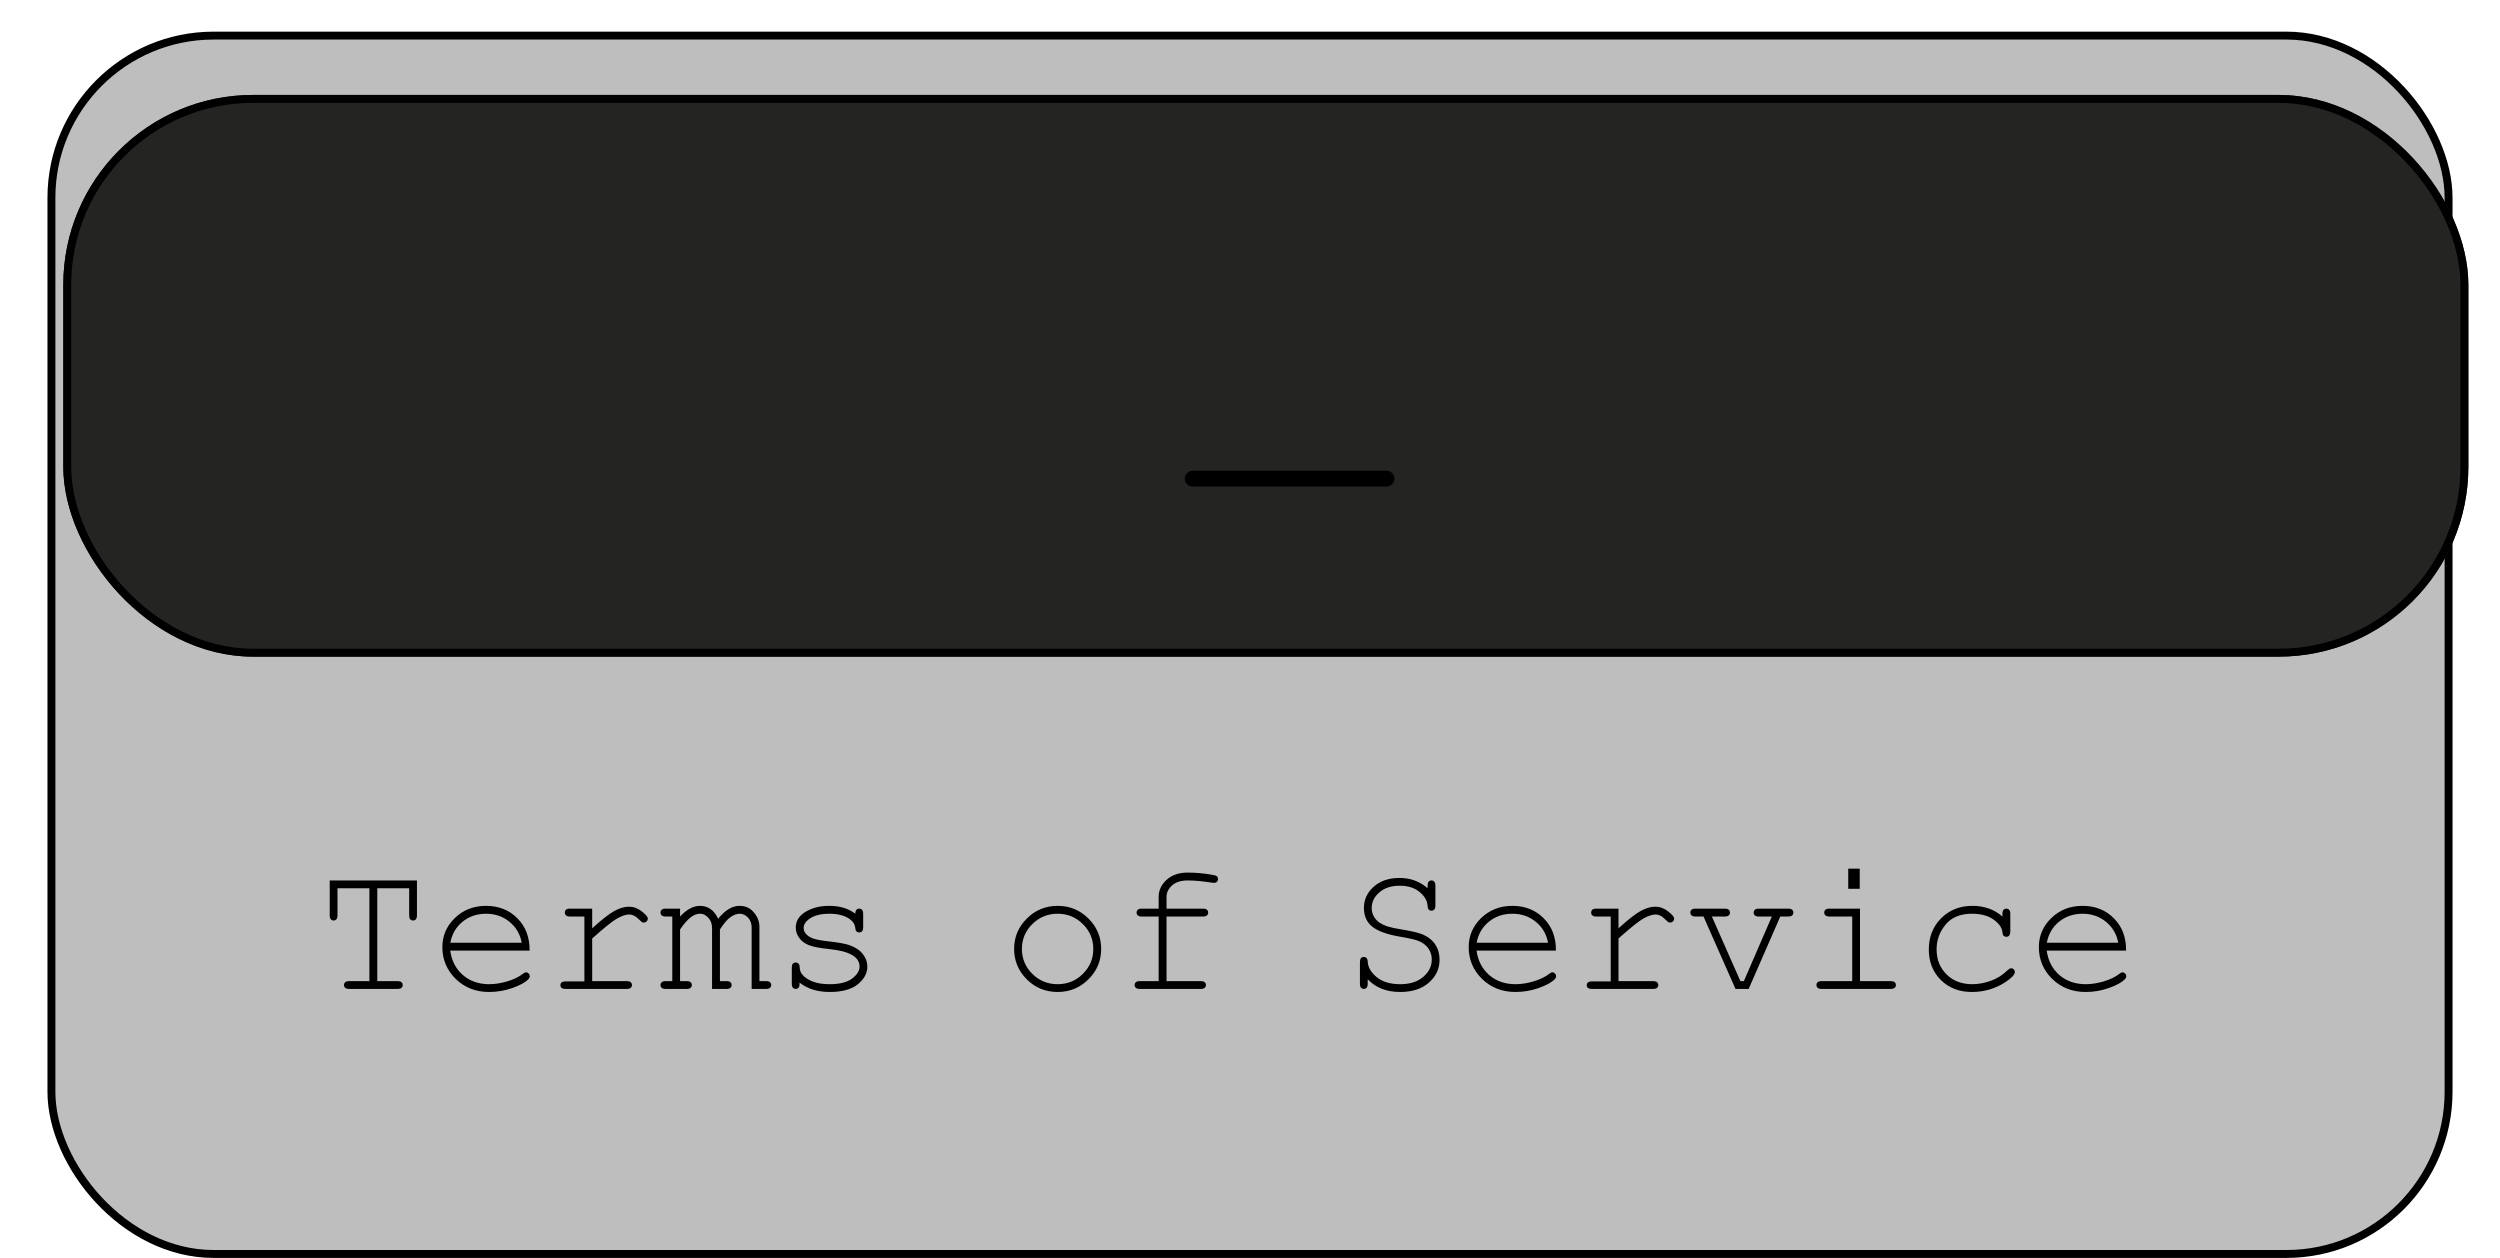 <svg width="316" height="159" viewBox="0 0 316 159" fill="none" xmlns="http://www.w3.org/2000/svg">
<rect x="6.5" y="4.5" width="303" height="154" rx="20.5" fill="#9C9C9C" fill-opacity="0.66" stroke="black"/>
<g filter="url(#filter0_ddii_3051_4125)">
<rect x="6" y="7" width="304" height="71" rx="24" fill="#242422"/>
<rect x="6.5" y="7.5" width="303" height="70" rx="23.5" stroke="black"/>
</g>
<path d="M47.688 112.273V124.016H50.242C50.477 124.016 50.645 124.062 50.746 124.156C50.848 124.242 50.898 124.359 50.898 124.508C50.898 124.648 50.848 124.766 50.746 124.859C50.645 124.953 50.477 125 50.242 125H44.137C43.902 125 43.734 124.953 43.633 124.859C43.531 124.766 43.48 124.648 43.48 124.508C43.48 124.359 43.531 124.242 43.633 124.156C43.734 124.062 43.902 124.016 44.137 124.016H46.691V112.273H42.66V115.684C42.66 115.926 42.613 116.098 42.52 116.199C42.434 116.301 42.316 116.352 42.168 116.352C42.027 116.352 41.91 116.301 41.816 116.199C41.723 116.098 41.676 115.926 41.676 115.684V111.289H52.703V115.684C52.703 115.926 52.656 116.098 52.562 116.199C52.477 116.301 52.359 116.352 52.211 116.352C52.062 116.352 51.941 116.301 51.848 116.199C51.762 116.098 51.719 115.926 51.719 115.684V112.273H47.688ZM66.941 120.16H56.91C57.082 121.434 57.613 122.461 58.504 123.242C59.402 124.016 60.512 124.402 61.832 124.402C62.566 124.402 63.336 124.281 64.141 124.039C64.945 123.797 65.602 123.477 66.109 123.078C66.258 122.961 66.387 122.902 66.496 122.902C66.621 122.902 66.731 122.953 66.824 123.055C66.918 123.148 66.965 123.262 66.965 123.395C66.965 123.527 66.902 123.656 66.777 123.781C66.402 124.172 65.734 124.539 64.773 124.883C63.82 125.219 62.84 125.387 61.832 125.387C60.145 125.387 58.734 124.836 57.602 123.734C56.477 122.625 55.914 121.285 55.914 119.715C55.914 118.285 56.441 117.059 57.496 116.035C58.559 115.012 59.871 114.5 61.434 114.5C63.043 114.5 64.367 115.027 65.406 116.082C66.445 117.129 66.957 118.488 66.941 120.16ZM65.945 119.164C65.75 118.078 65.234 117.195 64.398 116.516C63.57 115.836 62.582 115.496 61.434 115.496C60.285 115.496 59.297 115.832 58.469 116.504C57.641 117.176 57.125 118.062 56.922 119.164H65.945ZM74.852 114.852V117.336C76.133 116.18 77.09 115.438 77.723 115.109C78.363 114.773 78.953 114.605 79.492 114.605C80.078 114.605 80.621 114.805 81.121 115.203C81.629 115.594 81.883 115.891 81.883 116.094C81.883 116.242 81.832 116.367 81.731 116.469C81.637 116.562 81.516 116.609 81.367 116.609C81.289 116.609 81.223 116.598 81.168 116.574C81.113 116.543 81.012 116.453 80.863 116.305C80.59 116.031 80.352 115.844 80.148 115.742C79.945 115.641 79.746 115.59 79.551 115.59C79.121 115.59 78.602 115.762 77.992 116.105C77.391 116.449 76.344 117.289 74.852 118.625V124.016H79.211C79.453 124.016 79.625 124.062 79.727 124.156C79.828 124.242 79.879 124.359 79.879 124.508C79.879 124.648 79.828 124.766 79.727 124.859C79.625 124.953 79.453 125 79.211 125H71.488C71.254 125 71.086 124.957 70.984 124.871C70.883 124.777 70.832 124.66 70.832 124.52C70.832 124.387 70.879 124.277 70.973 124.191C71.074 124.098 71.246 124.051 71.488 124.051H73.867V115.848H72.051C71.816 115.848 71.648 115.801 71.547 115.707C71.445 115.613 71.394 115.492 71.394 115.344C71.394 115.203 71.441 115.086 71.535 114.992C71.637 114.898 71.809 114.852 72.051 114.852H74.852ZM85.961 114.852V115.848C86.797 114.949 87.637 114.5 88.481 114.5C88.988 114.5 89.434 114.637 89.816 114.91C90.199 115.176 90.519 115.582 90.777 116.129C91.215 115.582 91.656 115.176 92.102 114.91C92.555 114.637 93.008 114.5 93.461 114.5C94.172 114.5 94.738 114.73 95.16 115.191C95.715 115.785 95.992 116.434 95.992 117.137V124.016H96.824C97.059 124.016 97.227 124.062 97.328 124.156C97.43 124.242 97.481 124.359 97.481 124.508C97.481 124.648 97.43 124.766 97.328 124.859C97.227 124.953 97.059 125 96.824 125H95.008V117.23C95.008 116.73 94.856 116.316 94.551 115.988C94.246 115.66 93.894 115.496 93.496 115.496C93.137 115.496 92.758 115.633 92.359 115.906C91.961 116.172 91.508 116.699 91 117.488V124.016H91.82C92.055 124.016 92.223 124.062 92.324 124.156C92.426 124.242 92.477 124.359 92.477 124.508C92.477 124.648 92.426 124.766 92.324 124.859C92.223 124.953 92.055 125 91.82 125H90.004V117.301C90.004 116.777 89.848 116.348 89.535 116.012C89.231 115.668 88.887 115.496 88.504 115.496C88.152 115.496 87.805 115.609 87.461 115.836C86.984 116.156 86.484 116.707 85.961 117.488V124.016H86.793C87.027 124.016 87.195 124.062 87.297 124.156C87.398 124.242 87.449 124.359 87.449 124.508C87.449 124.648 87.398 124.766 87.297 124.859C87.195 124.953 87.027 125 86.793 125H84.144C83.91 125 83.742 124.953 83.641 124.859C83.539 124.766 83.488 124.648 83.488 124.508C83.488 124.359 83.539 124.242 83.641 124.156C83.742 124.062 83.91 124.016 84.144 124.016H84.977V115.848H84.144C83.91 115.848 83.742 115.801 83.641 115.707C83.539 115.613 83.488 115.492 83.488 115.344C83.488 115.203 83.539 115.086 83.641 114.992C83.742 114.898 83.91 114.852 84.144 114.852H85.961ZM108.109 115.496C108.109 115.27 108.156 115.105 108.25 115.004C108.344 114.902 108.461 114.852 108.602 114.852C108.75 114.852 108.871 114.902 108.965 115.004C109.059 115.105 109.105 115.277 109.105 115.52V117.207C109.105 117.441 109.059 117.609 108.965 117.711C108.871 117.812 108.75 117.863 108.602 117.863C108.469 117.863 108.355 117.82 108.262 117.734C108.176 117.648 108.125 117.508 108.109 117.312C108.062 116.844 107.82 116.457 107.383 116.152C106.742 115.715 105.895 115.496 104.84 115.496C103.738 115.496 102.883 115.719 102.273 116.164C101.812 116.5 101.582 116.875 101.582 117.289C101.582 117.758 101.855 118.148 102.402 118.461C102.777 118.68 103.488 118.848 104.535 118.965C105.902 119.113 106.852 119.281 107.383 119.469C108.141 119.742 108.703 120.121 109.07 120.605C109.445 121.09 109.633 121.613 109.633 122.176C109.633 123.012 109.23 123.758 108.426 124.414C107.621 125.062 106.441 125.387 104.887 125.387C103.332 125.387 102.059 124.992 101.066 124.203C101.066 124.469 101.051 124.641 101.02 124.719C100.988 124.797 100.93 124.863 100.844 124.918C100.766 124.973 100.676 125 100.574 125C100.434 125 100.316 124.949 100.223 124.848C100.129 124.746 100.082 124.578 100.082 124.344V122.316C100.082 122.082 100.125 121.914 100.211 121.812C100.305 121.711 100.426 121.66 100.574 121.66C100.715 121.66 100.832 121.711 100.926 121.812C101.027 121.906 101.078 122.035 101.078 122.199C101.078 122.559 101.168 122.859 101.348 123.102C101.621 123.477 102.055 123.789 102.648 124.039C103.25 124.281 103.984 124.402 104.852 124.402C106.133 124.402 107.086 124.164 107.711 123.688C108.336 123.211 108.648 122.707 108.648 122.176C108.648 121.566 108.332 121.078 107.699 120.711C107.059 120.344 106.125 120.098 104.898 119.973C103.68 119.848 102.805 119.684 102.273 119.48C101.742 119.277 101.328 118.973 101.031 118.566C100.734 118.16 100.586 117.723 100.586 117.254C100.586 116.41 101 115.742 101.828 115.25C102.656 114.75 103.645 114.5 104.793 114.5C106.152 114.5 107.258 114.832 108.109 115.496ZM139.188 119.949C139.188 121.449 138.648 122.73 137.57 123.793C136.5 124.855 135.207 125.387 133.691 125.387C132.16 125.387 130.859 124.855 129.789 123.793C128.719 122.723 128.184 121.441 128.184 119.949C128.184 118.449 128.719 117.168 129.789 116.105C130.859 115.035 132.16 114.5 133.691 114.5C135.207 114.5 136.5 115.031 137.57 116.094C138.648 117.156 139.188 118.441 139.188 119.949ZM138.191 119.949C138.191 118.715 137.75 117.664 136.867 116.797C135.992 115.93 134.93 115.496 133.68 115.496C132.43 115.496 131.363 115.934 130.48 116.809C129.605 117.676 129.168 118.723 129.168 119.949C129.168 121.168 129.605 122.215 130.48 123.09C131.363 123.965 132.43 124.402 133.68 124.402C134.93 124.402 135.992 123.969 136.867 123.102C137.75 122.227 138.191 121.176 138.191 119.949ZM147.449 115.848V124.016H151.773C152.008 124.016 152.176 124.062 152.277 124.156C152.379 124.242 152.43 124.359 152.43 124.508C152.43 124.648 152.379 124.766 152.277 124.859C152.176 124.953 152.008 125 151.773 125H144.074C143.84 125 143.672 124.953 143.57 124.859C143.469 124.766 143.418 124.648 143.418 124.508C143.418 124.359 143.469 124.242 143.57 124.156C143.672 124.062 143.84 124.016 144.074 124.016H146.453V115.848H144.32C144.086 115.848 143.918 115.801 143.816 115.707C143.715 115.613 143.664 115.492 143.664 115.344C143.664 115.203 143.715 115.086 143.816 114.992C143.918 114.898 144.086 114.852 144.32 114.852H146.453V113.363C146.453 112.535 146.789 111.816 147.461 111.207C148.133 110.598 149.023 110.293 150.133 110.293C151.062 110.293 152.055 110.379 153.109 110.551C153.508 110.613 153.746 110.688 153.824 110.773C153.91 110.859 153.953 110.973 153.953 111.113C153.953 111.254 153.906 111.371 153.812 111.465C153.719 111.551 153.594 111.594 153.438 111.594C153.375 111.594 153.27 111.582 153.121 111.559C151.941 111.379 150.945 111.289 150.133 111.289C149.273 111.289 148.609 111.5 148.141 111.922C147.68 112.344 147.449 112.824 147.449 113.363V114.852H152.055C152.289 114.852 152.457 114.898 152.559 114.992C152.66 115.086 152.711 115.207 152.711 115.355C152.711 115.496 152.66 115.613 152.559 115.707C152.457 115.801 152.289 115.848 152.055 115.848H147.449ZM180.449 112.273V111.945C180.449 111.711 180.492 111.543 180.578 111.441C180.672 111.34 180.793 111.289 180.941 111.289C181.09 111.289 181.207 111.34 181.293 111.441C181.387 111.543 181.434 111.711 181.434 111.945V114.453C181.434 114.688 181.387 114.855 181.293 114.957C181.207 115.059 181.09 115.109 180.941 115.109C180.801 115.109 180.684 115.062 180.59 114.969C180.504 114.875 180.457 114.723 180.449 114.512C180.41 113.855 180.07 113.266 179.43 112.742C178.797 112.219 177.965 111.957 176.934 111.957C175.848 111.957 174.984 112.238 174.344 112.801C173.703 113.355 173.383 114.012 173.383 114.77C173.383 115.16 173.473 115.516 173.652 115.836C173.832 116.156 174.07 116.418 174.367 116.621C174.664 116.816 175 116.977 175.375 117.102C175.75 117.219 176.336 117.344 177.133 117.477C178.469 117.695 179.391 117.918 179.898 118.145C180.578 118.449 181.09 118.871 181.434 119.41C181.785 119.949 181.961 120.586 181.961 121.32C181.961 122.445 181.512 123.406 180.613 124.203C179.715 124.992 178.504 125.387 176.98 125.387C175.27 125.387 173.902 124.852 172.879 123.781V124.344C172.879 124.578 172.832 124.746 172.738 124.848C172.652 124.949 172.535 125 172.387 125C172.246 125 172.129 124.949 172.035 124.848C171.941 124.746 171.895 124.578 171.895 124.344V121.625C171.895 121.383 171.938 121.211 172.023 121.109C172.117 121.008 172.238 120.957 172.387 120.957C172.527 120.957 172.641 121.004 172.727 121.098C172.82 121.191 172.871 121.344 172.879 121.555C172.918 122.273 173.301 122.93 174.027 123.523C174.762 124.109 175.746 124.402 176.98 124.402C178.215 124.402 179.188 124.094 179.898 123.477C180.617 122.859 180.977 122.129 180.977 121.285C180.977 120.77 180.84 120.312 180.566 119.914C180.293 119.508 179.887 119.188 179.348 118.953C178.973 118.789 178.191 118.605 177.004 118.402C175.371 118.129 174.195 117.711 173.477 117.148C172.758 116.586 172.398 115.785 172.398 114.746C172.398 113.715 172.809 112.828 173.629 112.086C174.457 111.344 175.547 110.973 176.898 110.973C178.273 110.973 179.457 111.406 180.449 112.273ZM196.668 120.16H186.637C186.809 121.434 187.34 122.461 188.23 123.242C189.129 124.016 190.238 124.402 191.559 124.402C192.293 124.402 193.062 124.281 193.867 124.039C194.672 123.797 195.328 123.477 195.836 123.078C195.984 122.961 196.113 122.902 196.223 122.902C196.348 122.902 196.457 122.953 196.551 123.055C196.645 123.148 196.691 123.262 196.691 123.395C196.691 123.527 196.629 123.656 196.504 123.781C196.129 124.172 195.461 124.539 194.5 124.883C193.547 125.219 192.566 125.387 191.559 125.387C189.871 125.387 188.461 124.836 187.328 123.734C186.203 122.625 185.641 121.285 185.641 119.715C185.641 118.285 186.168 117.059 187.223 116.035C188.285 115.012 189.598 114.5 191.16 114.5C192.77 114.5 194.094 115.027 195.133 116.082C196.172 117.129 196.684 118.488 196.668 120.16ZM195.672 119.164C195.477 118.078 194.961 117.195 194.125 116.516C193.297 115.836 192.309 115.496 191.16 115.496C190.012 115.496 189.023 115.832 188.195 116.504C187.367 117.176 186.852 118.062 186.648 119.164H195.672ZM204.578 114.852V117.336C205.859 116.18 206.816 115.438 207.449 115.109C208.09 114.773 208.68 114.605 209.219 114.605C209.805 114.605 210.348 114.805 210.848 115.203C211.355 115.594 211.609 115.891 211.609 116.094C211.609 116.242 211.559 116.367 211.457 116.469C211.363 116.562 211.242 116.609 211.094 116.609C211.016 116.609 210.949 116.598 210.895 116.574C210.84 116.543 210.738 116.453 210.59 116.305C210.316 116.031 210.078 115.844 209.875 115.742C209.672 115.641 209.473 115.59 209.277 115.59C208.848 115.59 208.328 115.762 207.719 116.105C207.117 116.449 206.07 117.289 204.578 118.625V124.016H208.938C209.18 124.016 209.352 124.062 209.453 124.156C209.555 124.242 209.605 124.359 209.605 124.508C209.605 124.648 209.555 124.766 209.453 124.859C209.352 124.953 209.18 125 208.938 125H201.215C200.98 125 200.812 124.957 200.711 124.871C200.609 124.777 200.559 124.66 200.559 124.52C200.559 124.387 200.605 124.277 200.699 124.191C200.801 124.098 200.973 124.051 201.215 124.051H203.594V115.848H201.777C201.543 115.848 201.375 115.801 201.273 115.707C201.172 115.613 201.121 115.492 201.121 115.344C201.121 115.203 201.168 115.086 201.262 114.992C201.363 114.898 201.535 114.852 201.777 114.852H204.578ZM221.031 125H219.367L215.324 115.848H214.316C214.082 115.848 213.914 115.801 213.812 115.707C213.711 115.613 213.66 115.492 213.66 115.344C213.66 115.203 213.711 115.086 213.812 114.992C213.914 114.898 214.082 114.852 214.316 114.852H218.008C218.242 114.852 218.41 114.898 218.512 114.992C218.613 115.086 218.664 115.207 218.664 115.355C218.664 115.496 218.613 115.613 218.512 115.707C218.41 115.801 218.242 115.848 218.008 115.848H216.379L219.988 124.016H220.422L223.961 115.848H222.32C222.086 115.848 221.918 115.801 221.816 115.707C221.715 115.613 221.664 115.492 221.664 115.344C221.664 115.203 221.715 115.086 221.816 114.992C221.918 114.898 222.086 114.852 222.32 114.852H226.023C226.266 114.852 226.434 114.898 226.527 114.992C226.629 115.086 226.68 115.207 226.68 115.355C226.68 115.496 226.629 115.613 226.527 115.707C226.434 115.801 226.266 115.848 226.023 115.848H225.027L221.031 125ZM235.07 109.801V112.344H233.617V109.801H235.07ZM235.105 114.852V124.016H238.973C239.215 124.016 239.387 124.062 239.488 124.156C239.59 124.242 239.641 124.359 239.641 124.508C239.641 124.648 239.59 124.766 239.488 124.859C239.387 124.953 239.215 125 238.973 125H230.254C230.02 125 229.852 124.953 229.75 124.859C229.648 124.766 229.598 124.648 229.598 124.508C229.598 124.359 229.648 124.242 229.75 124.156C229.852 124.062 230.02 124.016 230.254 124.016H234.121V115.848H231.25C231.016 115.848 230.844 115.801 230.734 115.707C230.633 115.613 230.582 115.496 230.582 115.355C230.582 115.207 230.633 115.086 230.734 114.992C230.836 114.898 231.008 114.852 231.25 114.852H235.105ZM253.105 115.848V115.52C253.105 115.277 253.152 115.105 253.246 115.004C253.34 114.902 253.457 114.852 253.598 114.852C253.746 114.852 253.867 114.902 253.961 115.004C254.055 115.105 254.102 115.277 254.102 115.52V117.746C254.094 117.988 254.043 118.16 253.949 118.262C253.863 118.363 253.746 118.414 253.598 118.414C253.465 118.414 253.352 118.371 253.258 118.285C253.172 118.191 253.121 118.039 253.105 117.828C253.059 117.273 252.691 116.746 252.004 116.246C251.324 115.746 250.406 115.496 249.25 115.496C247.789 115.496 246.68 115.953 245.922 116.867C245.164 117.781 244.785 118.828 244.785 120.008C244.785 121.281 245.203 122.332 246.039 123.16C246.875 123.988 247.957 124.402 249.285 124.402C250.051 124.402 250.828 124.262 251.617 123.98C252.414 123.699 253.133 123.246 253.773 122.621C253.938 122.465 254.082 122.387 254.207 122.387C254.34 122.387 254.449 122.434 254.535 122.527C254.629 122.613 254.676 122.723 254.676 122.855C254.676 123.191 254.281 123.617 253.492 124.133C252.219 124.969 250.801 125.387 249.238 125.387C247.652 125.387 246.348 124.883 245.324 123.875C244.309 122.859 243.801 121.574 243.801 120.02C243.801 118.434 244.32 117.117 245.359 116.07C246.406 115.023 247.723 114.5 249.309 114.5C250.816 114.5 252.082 114.949 253.105 115.848ZM268.738 120.16H258.707C258.879 121.434 259.41 122.461 260.301 123.242C261.199 124.016 262.309 124.402 263.629 124.402C264.363 124.402 265.133 124.281 265.938 124.039C266.742 123.797 267.398 123.477 267.906 123.078C268.055 122.961 268.184 122.902 268.293 122.902C268.418 122.902 268.527 122.953 268.621 123.055C268.715 123.148 268.762 123.262 268.762 123.395C268.762 123.527 268.699 123.656 268.574 123.781C268.199 124.172 267.531 124.539 266.57 124.883C265.617 125.219 264.637 125.387 263.629 125.387C261.941 125.387 260.531 124.836 259.398 123.734C258.273 122.625 257.711 121.285 257.711 119.715C257.711 118.285 258.238 117.059 259.293 116.035C260.355 115.012 261.668 114.5 263.23 114.5C264.84 114.5 266.164 115.027 267.203 116.082C268.242 117.129 268.754 118.488 268.738 120.16ZM267.742 119.164C267.547 118.078 267.031 117.195 266.195 116.516C265.367 115.836 264.379 115.496 263.23 115.496C262.082 115.496 261.094 115.832 260.266 116.504C259.438 117.176 258.922 118.062 258.719 119.164H267.742Z" fill="black"/>
<path d="M150.75 60.5H175.25" stroke="black" stroke-width="2" stroke-linecap="round" stroke-linejoin="round"/>
<defs>
<filter id="filter0_ddii_3051_4125" x="0" y="0" width="316" height="88" filterUnits="userSpaceOnUse" color-interpolation-filters="sRGB">
<feFlood flood-opacity="0" result="BackgroundImageFix"/>
<feColorMatrix in="SourceAlpha" type="matrix" values="0 0 0 0 0 0 0 0 0 0 0 0 0 0 0 0 0 0 127 0" result="hardAlpha"/>
<feMorphology radius="2" operator="dilate" in="SourceAlpha" result="effect1_dropShadow_3051_4125"/>
<feOffset dy="4"/>
<feGaussianBlur stdDeviation="2"/>
<feComposite in2="hardAlpha" operator="out"/>
<feColorMatrix type="matrix" values="0 0 0 0 0 0 0 0 0 0 0 0 0 0 0 0 0 0 0.25 0"/>
<feBlend mode="normal" in2="BackgroundImageFix" result="effect1_dropShadow_3051_4125"/>
<feColorMatrix in="SourceAlpha" type="matrix" values="0 0 0 0 0 0 0 0 0 0 0 0 0 0 0 0 0 0 127 0" result="hardAlpha"/>
<feOffset dx="2" dy="-3"/>
<feGaussianBlur stdDeviation="2"/>
<feComposite in2="hardAlpha" operator="out"/>
<feColorMatrix type="matrix" values="0 0 0 0 0 0 0 0 0 0 0 0 0 0 0 0 0 0 0.25 0"/>
<feBlend mode="normal" in2="effect1_dropShadow_3051_4125" result="effect2_dropShadow_3051_4125"/>
<feBlend mode="normal" in="SourceGraphic" in2="effect2_dropShadow_3051_4125" result="shape"/>
<feColorMatrix in="SourceAlpha" type="matrix" values="0 0 0 0 0 0 0 0 0 0 0 0 0 0 0 0 0 0 127 0" result="hardAlpha"/>
<feMorphology radius="6" operator="dilate" in="SourceAlpha" result="effect3_innerShadow_3051_4125"/>
<feOffset dx="-7" dy="9"/>
<feGaussianBlur stdDeviation="2.5"/>
<feComposite in2="hardAlpha" operator="arithmetic" k2="-1" k3="1"/>
<feColorMatrix type="matrix" values="0 0 0 0 0.871 0 0 0 0 0.871 0 0 0 0 0.871 0 0 0 0.42 0"/>
<feBlend mode="normal" in2="shape" result="effect3_innerShadow_3051_4125"/>
<feColorMatrix in="SourceAlpha" type="matrix" values="0 0 0 0 0 0 0 0 0 0 0 0 0 0 0 0 0 0 127 0" result="hardAlpha"/>
<feOffset dx="7" dy="-5"/>
<feComposite in2="hardAlpha" operator="arithmetic" k2="-1" k3="1"/>
<feColorMatrix type="matrix" values="0 0 0 0 0 0 0 0 0 0 0 0 0 0 0 0 0 0 0.25 0"/>
<feBlend mode="normal" in2="effect3_innerShadow_3051_4125" result="effect4_innerShadow_3051_4125"/>
</filter>
</defs>
</svg>
